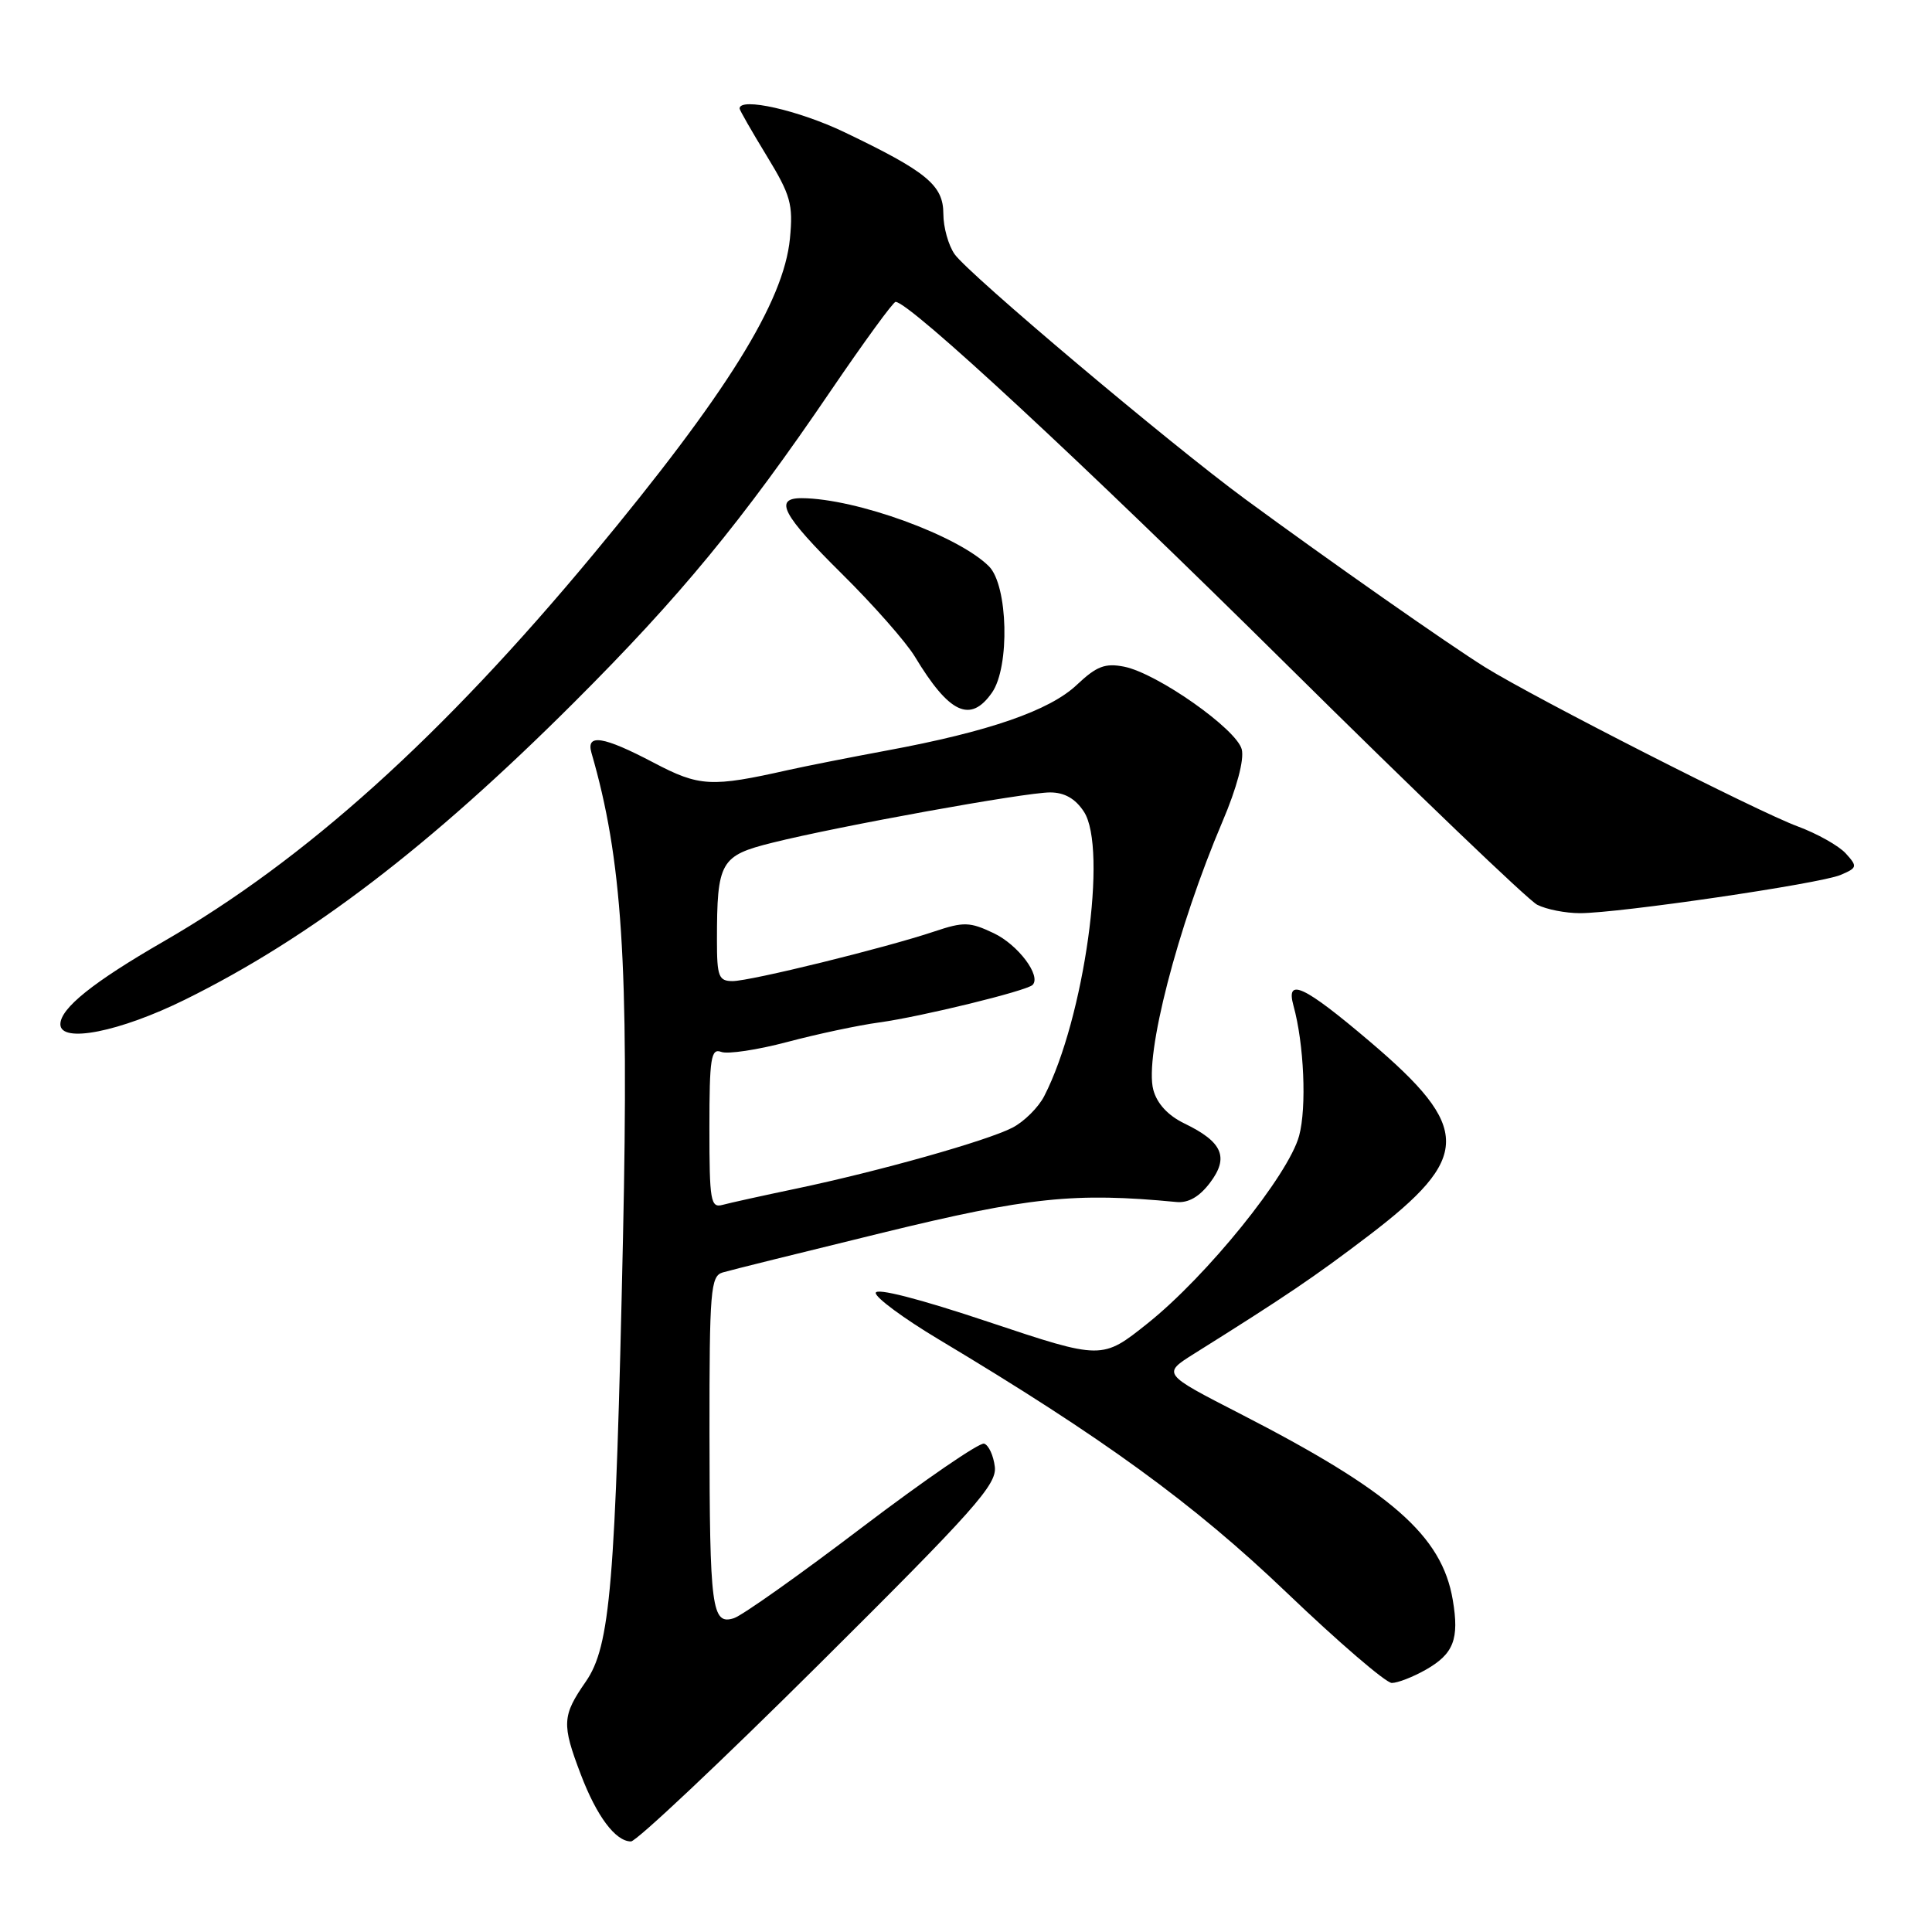 <?xml version="1.0" encoding="UTF-8" standalone="no"?>
<!DOCTYPE svg PUBLIC "-//W3C//DTD SVG 1.1//EN" "http://www.w3.org/Graphics/SVG/1.1/DTD/svg11.dtd" >
<svg xmlns="http://www.w3.org/2000/svg" xmlns:xlink="http://www.w3.org/1999/xlink" version="1.1" viewBox="0 0 256 256">
 <g >
 <path fill="currentColor"
d=" M 108.52 220.53 C 129.10 200.08 132.10 196.72 131.82 194.36 C 131.64 192.87 131.01 191.49 130.40 191.29 C 129.80 191.10 122.54 196.08 114.26 202.36 C 105.99 208.65 98.33 214.08 97.24 214.42 C 94.31 215.35 94.03 213.19 94.01 189.82 C 94.00 170.98 94.16 169.09 95.75 168.61 C 96.71 168.32 106.28 165.95 117.00 163.33 C 136.30 158.62 142.40 157.98 155.87 159.27 C 157.46 159.43 158.93 158.58 160.34 156.71 C 162.88 153.35 162.00 151.31 156.95 148.87 C 154.77 147.82 153.31 146.24 152.82 144.41 C 151.62 139.92 156.00 122.93 161.99 108.85 C 163.88 104.42 164.88 100.66 164.54 99.30 C 163.87 96.62 153.35 89.22 148.96 88.34 C 146.43 87.84 145.31 88.27 142.69 90.74 C 139.08 94.16 131.01 96.95 117.50 99.45 C 112.55 100.37 106.70 101.53 104.50 102.02 C 94.24 104.33 92.68 104.25 86.60 101.05 C 79.94 97.55 77.63 97.18 78.37 99.75 C 82.44 113.77 83.34 127.58 82.55 164.00 C 81.55 210.10 80.88 218.12 77.61 222.84 C 74.48 227.35 74.42 228.46 76.95 235.10 C 79.06 240.66 81.56 244.00 83.61 244.00 C 84.32 244.00 95.53 233.44 108.52 220.53 Z  M 188.92 221.25 C 192.62 219.15 193.38 217.19 192.50 212.00 C 191.06 203.47 184.37 197.62 164.25 187.29 C 154.00 182.03 154.00 182.03 158.25 179.36 C 170.35 171.78 174.15 169.21 181.31 163.76 C 194.99 153.35 195.02 149.48 181.51 138.01 C 172.79 130.60 170.34 129.45 171.39 133.25 C 172.79 138.30 173.16 146.74 172.14 150.50 C 170.74 155.69 159.91 169.09 152.08 175.34 C 146.02 180.18 146.02 180.18 131.01 175.17 C 121.78 172.08 116.01 170.60 116.04 171.33 C 116.05 171.97 119.77 174.71 124.29 177.42 C 146.16 190.51 158.14 199.22 170.46 211.00 C 177.36 217.60 183.64 223.00 184.42 223.00 C 185.20 223.00 187.23 222.21 188.92 221.25 Z  M 24.53 132.45 C 41.11 124.26 56.96 112.15 76.08 93.06 C 90.13 79.03 98.33 69.07 110.10 51.75 C 114.50 45.29 118.35 40.00 118.67 40.00 C 120.49 40.00 143.49 61.33 170.50 88.07 C 187.55 104.95 202.48 119.26 203.68 119.88 C 204.89 120.50 207.44 121.00 209.35 121.00 C 214.53 121.00 241.13 117.10 243.87 115.94 C 246.11 114.99 246.15 114.82 244.57 113.08 C 243.65 112.07 240.79 110.46 238.20 109.50 C 232.92 107.56 203.42 92.53 196.80 88.42 C 191.91 85.37 176.12 74.31 165.00 66.14 C 154.93 58.74 128.35 36.33 126.49 33.68 C 125.67 32.51 125.00 30.11 125.00 28.35 C 125.00 24.55 122.84 22.76 111.90 17.52 C 105.83 14.61 98.00 12.84 98.00 14.38 C 98.00 14.59 99.61 17.40 101.58 20.63 C 104.77 25.86 105.11 27.06 104.67 31.61 C 103.85 40.02 96.31 52.14 78.60 73.47 C 58.57 97.60 40.46 113.91 21.69 124.74 C 12.34 130.13 8.00 133.61 8.00 135.72 C 8.00 138.29 15.87 136.73 24.53 132.45 Z  M 131.44 91.78 C 133.83 88.38 133.57 77.57 131.04 75.04 C 126.98 70.98 113.47 66.06 106.25 66.01 C 102.48 65.99 103.66 68.22 111.55 76.03 C 115.71 80.14 120.06 85.08 121.22 87.00 C 125.78 94.56 128.58 95.87 131.44 91.78 Z  M 94.00 149.46 C 94.00 140.21 94.21 138.87 95.56 139.38 C 96.41 139.71 100.35 139.12 104.31 138.07 C 108.26 137.02 113.75 135.85 116.50 135.48 C 122.04 134.72 136.03 131.30 136.82 130.51 C 138.01 129.32 134.90 125.18 131.67 123.65 C 128.51 122.15 127.70 122.12 123.82 123.42 C 117.34 125.60 99.43 130.00 97.07 130.00 C 95.23 130.00 95.00 129.39 95.00 124.62 C 95.00 114.15 95.44 113.38 102.36 111.66 C 111.13 109.47 135.81 105.00 139.14 105.00 C 141.05 105.00 142.49 105.82 143.62 107.55 C 146.81 112.41 143.67 134.93 138.37 145.23 C 137.60 146.74 135.70 148.62 134.16 149.42 C 130.77 151.17 116.50 155.19 105.50 157.50 C 101.10 158.42 96.71 159.39 95.75 159.65 C 94.16 160.09 94.00 159.14 94.00 149.46 Z "/>
</g>
</svg>